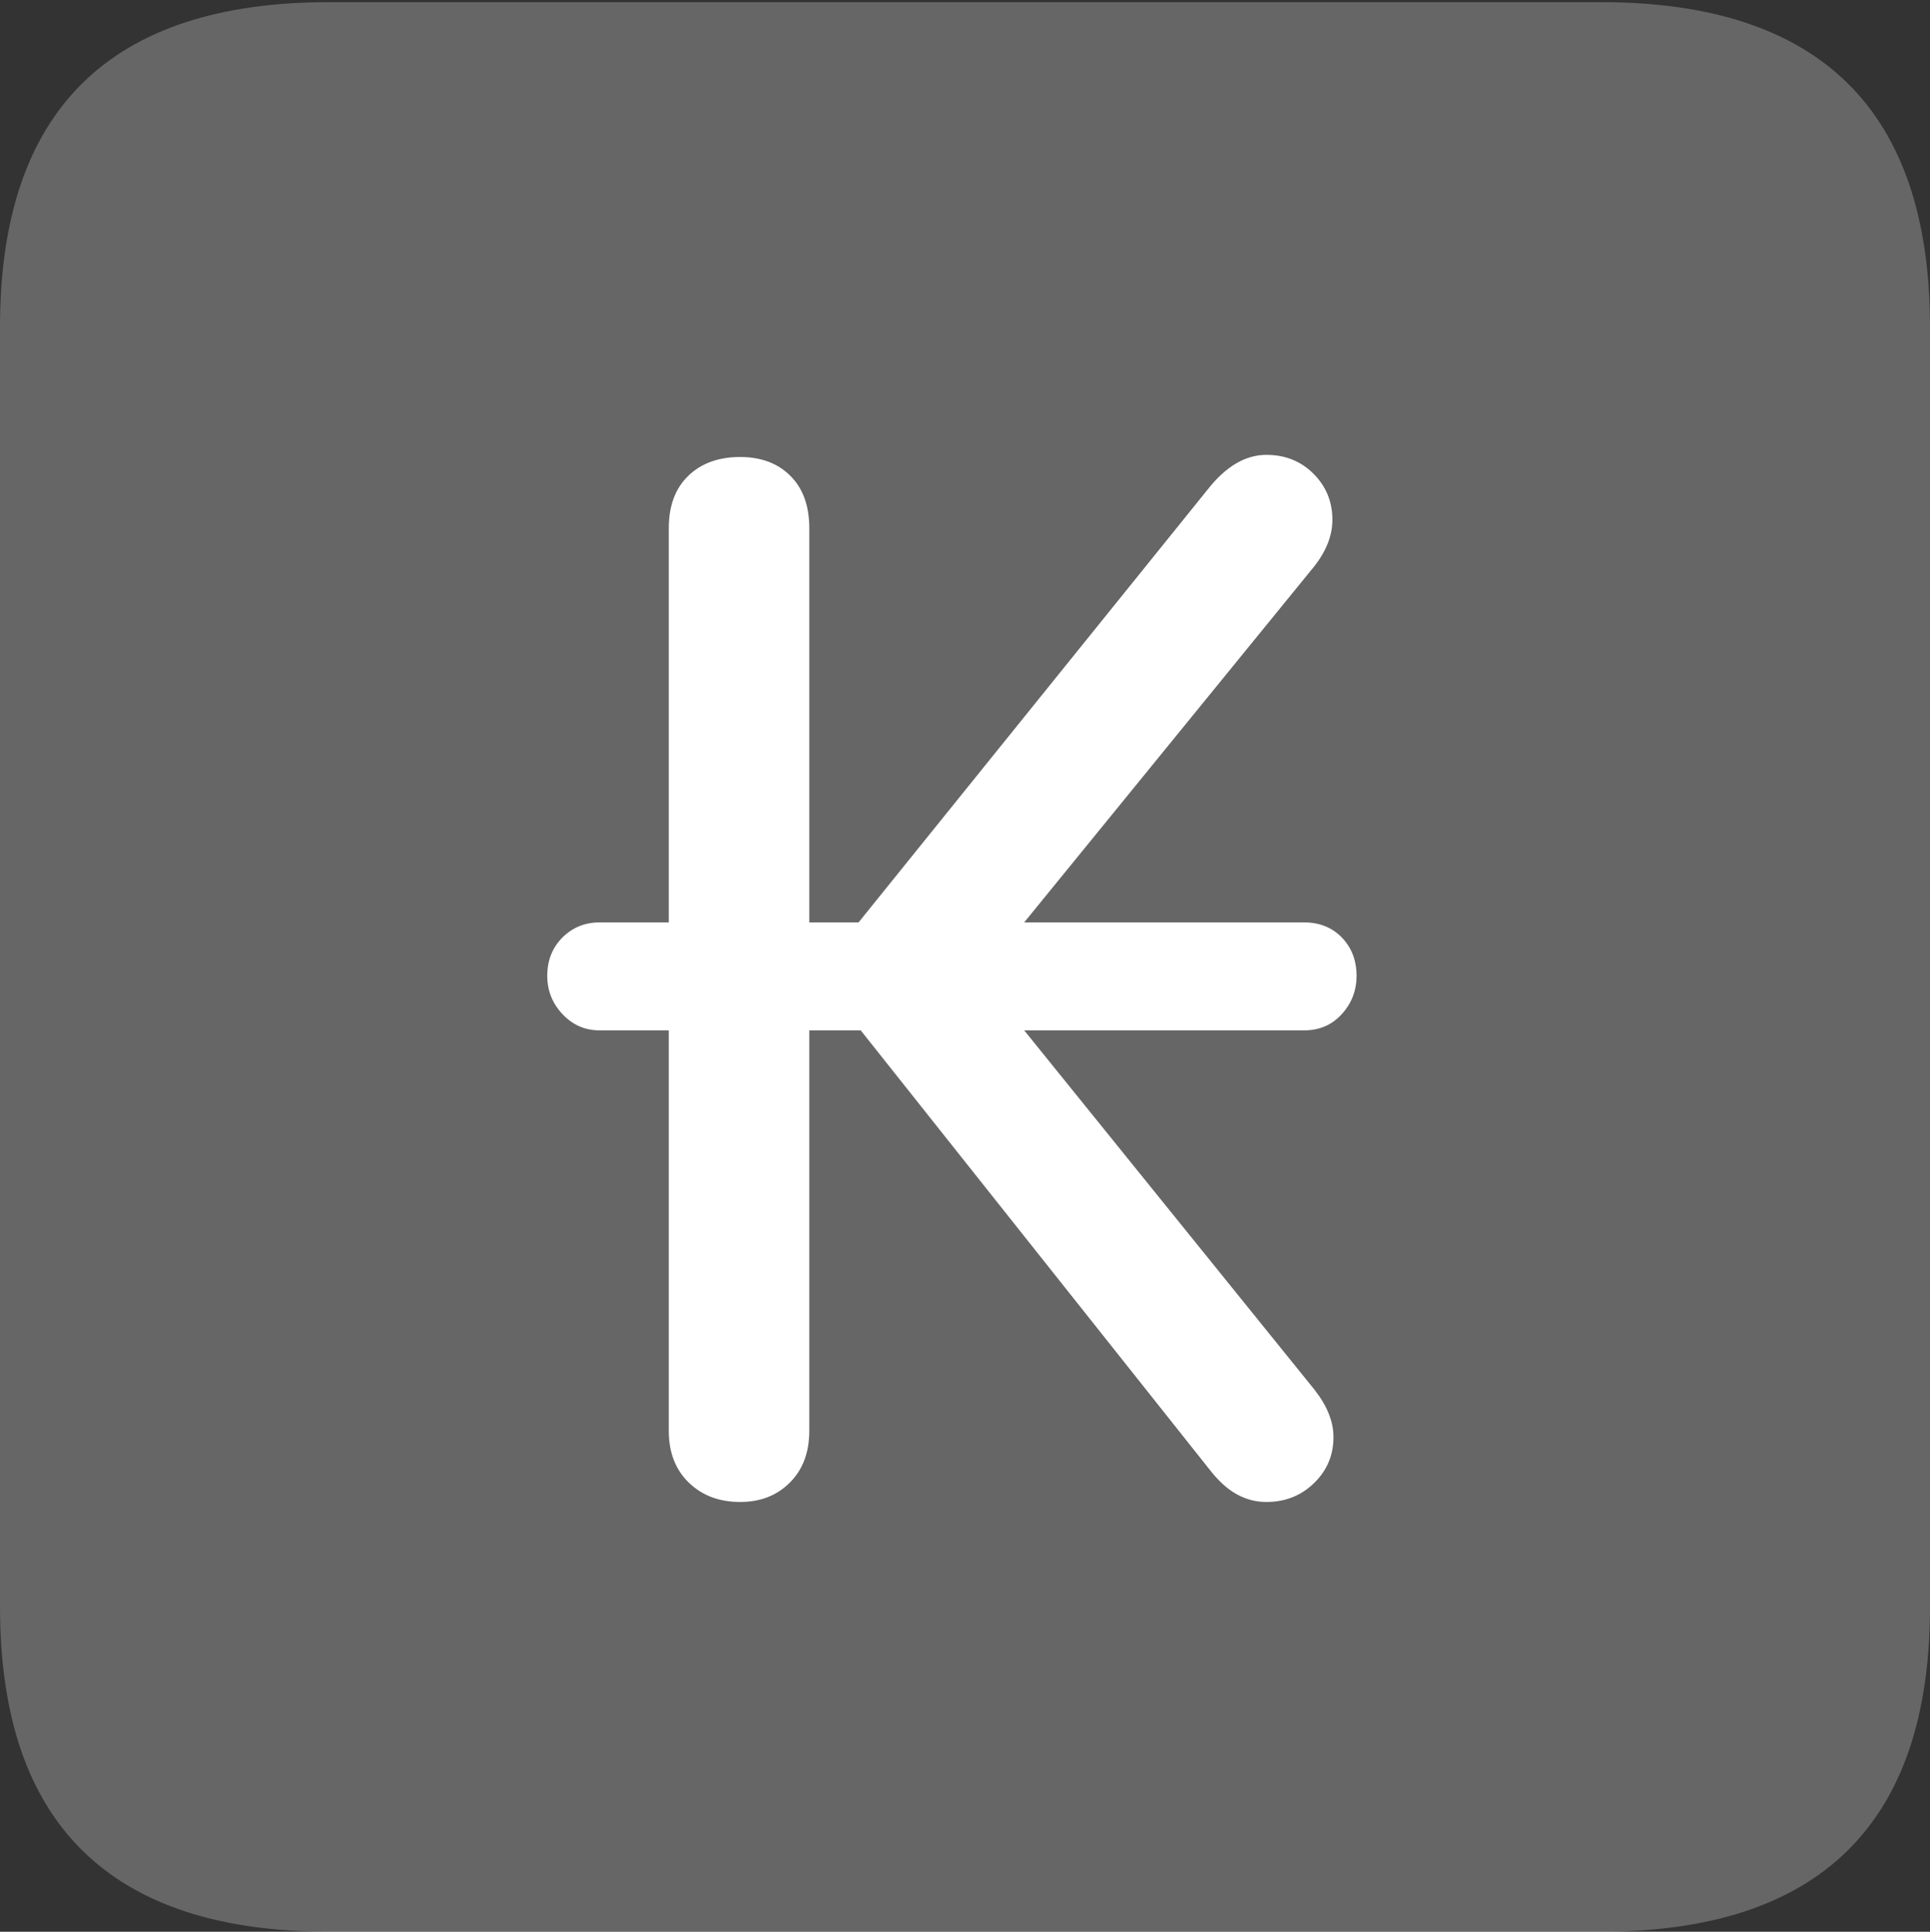 <?xml version="1.0" encoding="UTF-8"?>
<!--Generator: Apple Native CoreSVG 175.5-->
<!DOCTYPE svg
PUBLIC "-//W3C//DTD SVG 1.1//EN"
       "http://www.w3.org/Graphics/SVG/1.1/DTD/svg11.dtd">
<svg version="1.1" xmlns="http://www.w3.org/2000/svg" xmlns:xlink="http://www.w3.org/1999/xlink" width="17.979" height="17.998">
 <rect width="100%" height="100%" fill="#333333" stroke="none"/>
 <g>
  <rect height="17.998" opacity="0" width="17.979" x="0" y="0"/>
  <path d="M3.066 17.998L14.912 17.998Q16.445 17.998 17.212 17.241Q17.979 16.484 17.979 14.971L17.979 3.047Q17.979 1.533 17.212 0.776Q16.445 0.02 14.912 0.02L3.066 0.02Q1.533 0.02 0.767 0.776Q0 1.533 0 3.047L0 14.971Q0 16.484 0.767 17.241Q1.533 17.998 3.066 17.998Z" fill="rgba(255,255,255,0.25)"/>
  <path d="M5.098 9.092Q5.098 8.877 5.239 8.735Q5.381 8.594 5.586 8.594L6.23 8.594L6.23 4.922Q6.23 4.609 6.411 4.434Q6.592 4.258 6.895 4.258Q7.188 4.258 7.363 4.434Q7.539 4.609 7.539 4.922L7.539 8.594L7.998 8.594L11.25 4.561Q11.504 4.238 11.797 4.238Q12.06 4.238 12.236 4.414Q12.412 4.59 12.412 4.844Q12.412 5.059 12.246 5.273L9.541 8.594L12.148 8.594Q12.363 8.594 12.5 8.735Q12.637 8.877 12.637 9.092Q12.637 9.297 12.5 9.448Q12.363 9.6 12.148 9.6L9.541 9.6L12.246 12.949Q12.422 13.174 12.422 13.389Q12.422 13.643 12.241 13.818Q12.06 13.994 11.797 13.994Q11.65 13.994 11.519 13.921Q11.387 13.848 11.26 13.682L8.018 9.6L7.539 9.6L7.539 13.33Q7.539 13.633 7.358 13.813Q7.178 13.994 6.895 13.994Q6.602 13.994 6.416 13.813Q6.23 13.633 6.23 13.33L6.23 9.6L5.586 9.6Q5.381 9.6 5.239 9.448Q5.098 9.297 5.098 9.092Z" fill="#ffffff"/>
 </g>
</svg>
